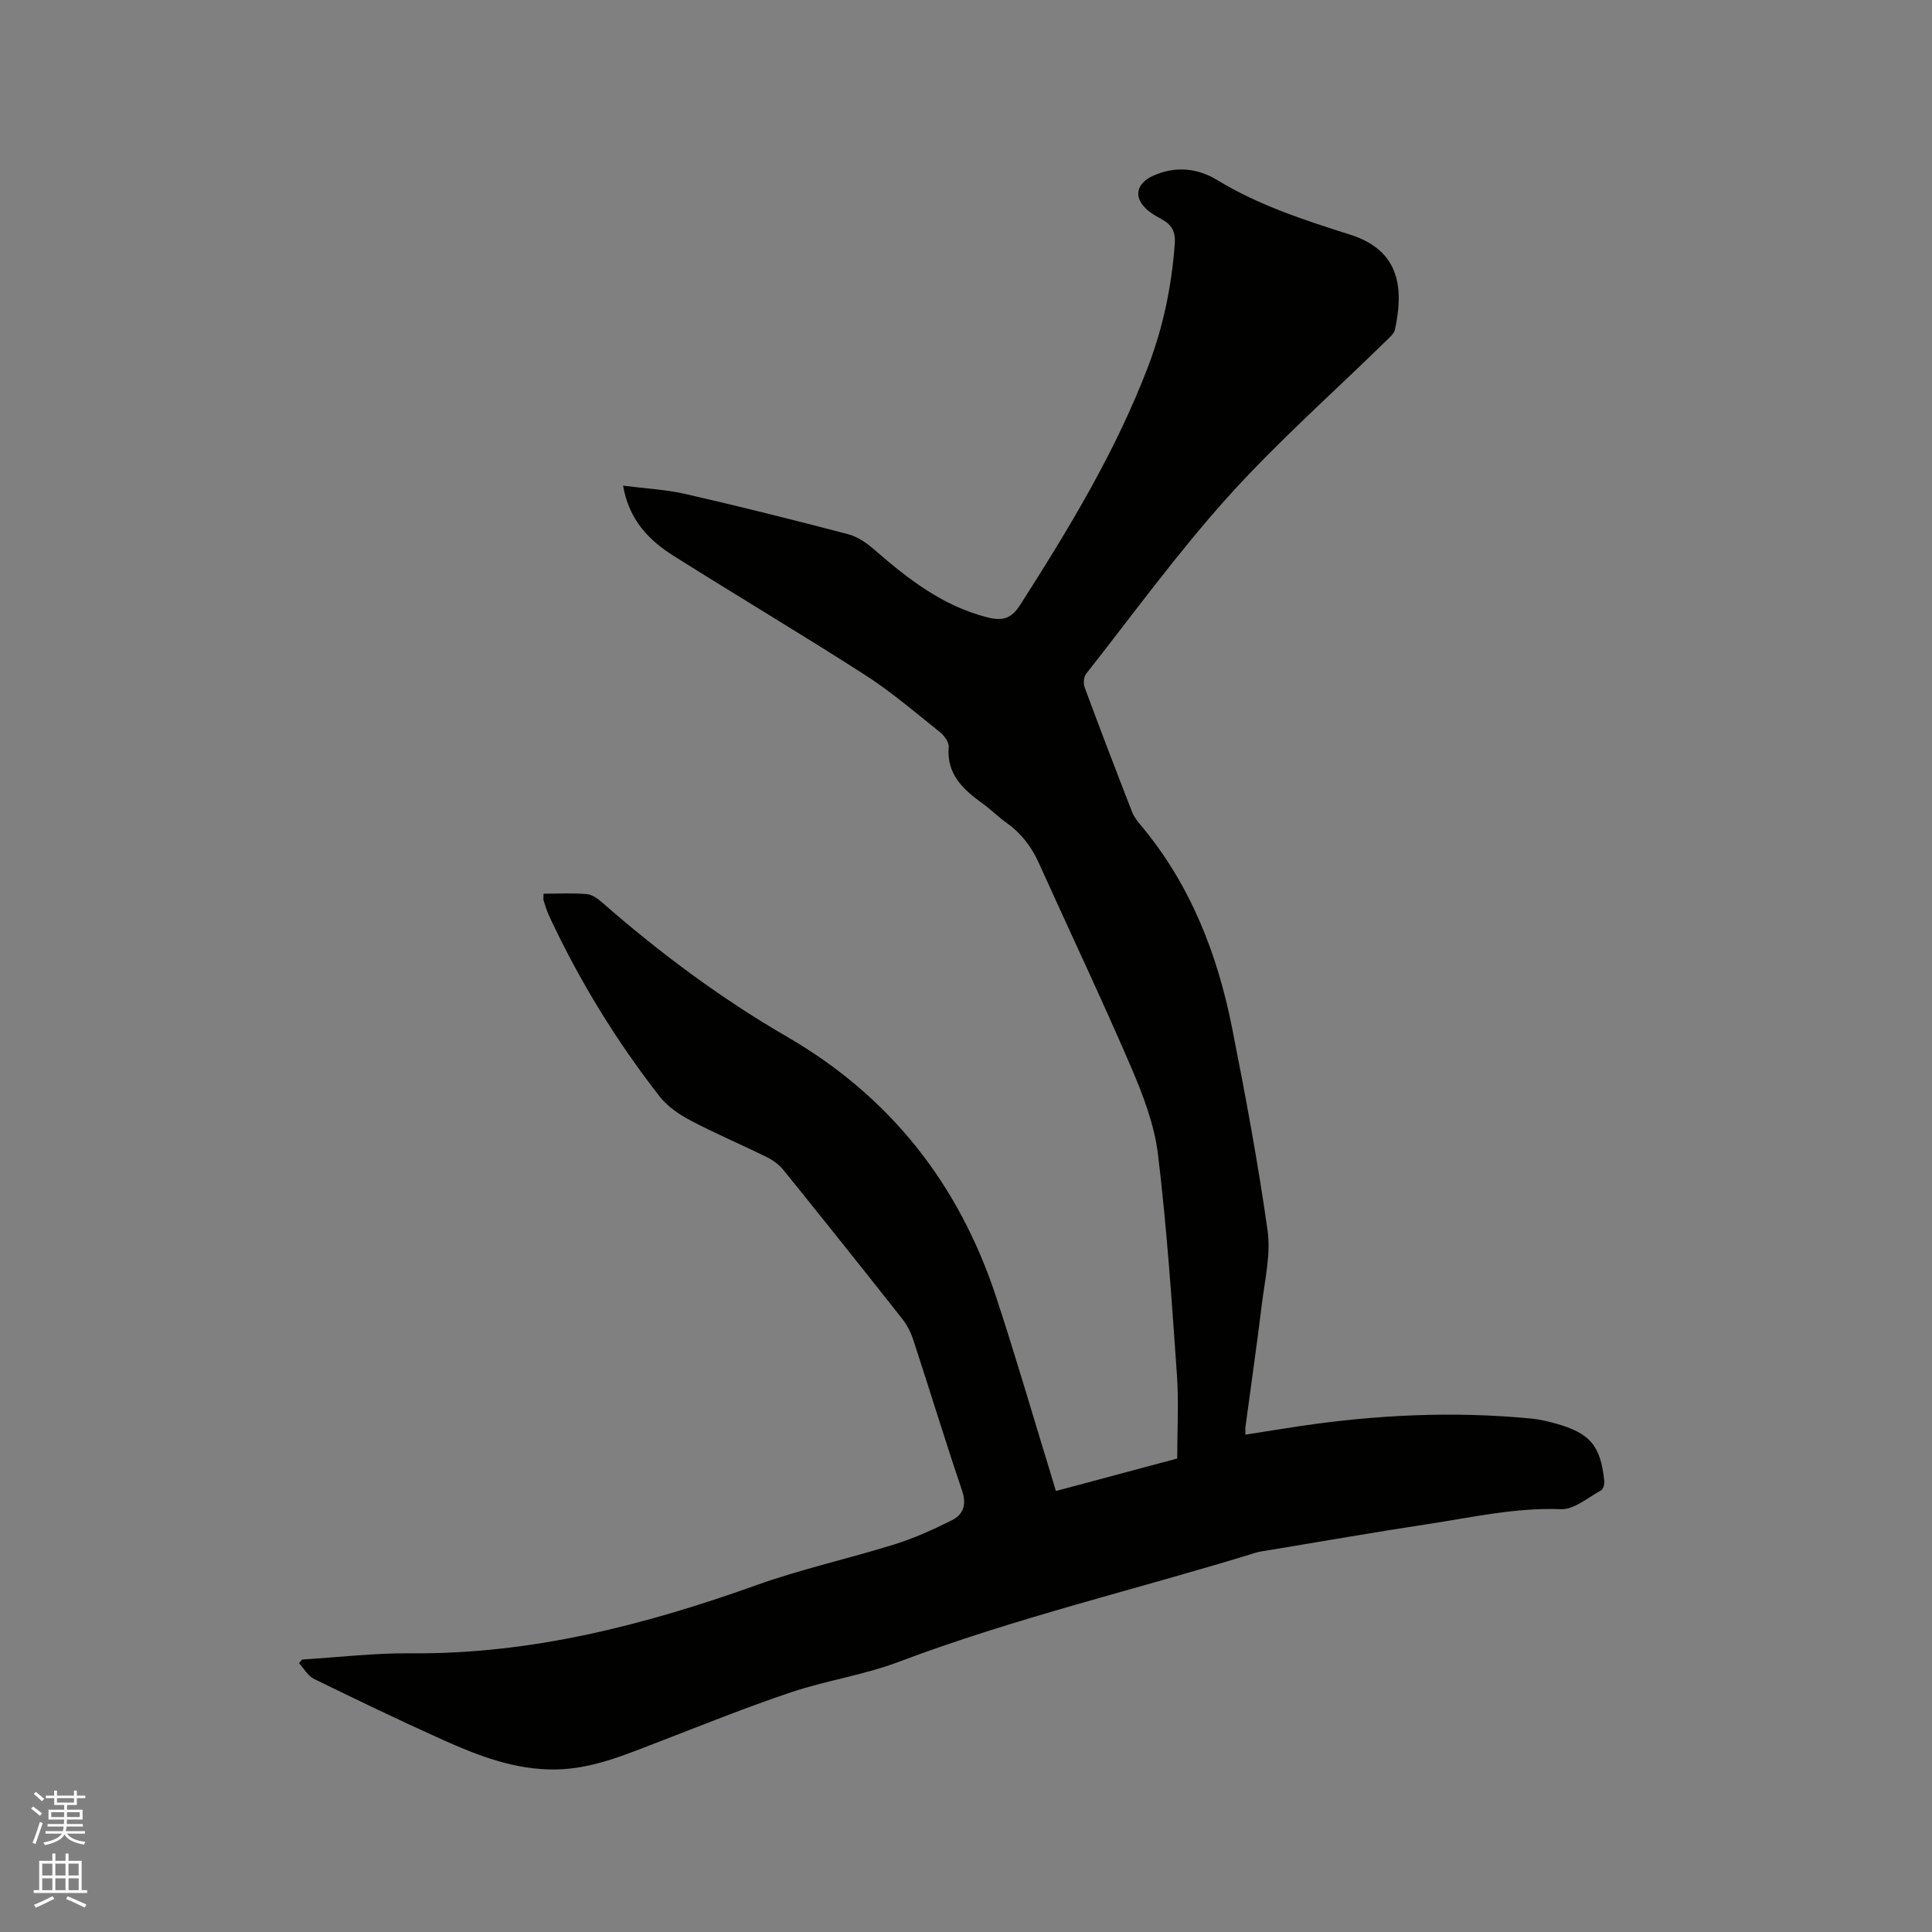 <svg enable-background="new 0 0 400 400" viewBox="0 0 400 400" xmlns="http://www.w3.org/2000/svg"><rect x="0" y="0" width="400" height="400" fill="#808080" stroke="none"/><path d="m6.44 374.46.42-.45c.65.47 1.27.95 1.85 1.44l-.45.49c-.65-.56-1.25-1.06-1.82-1.48m.93 7.33-.63-.26c.55-1.36 1.05-2.8 1.52-4.33.19.1.38.19.59.27-.46 1.29-.95 2.73-1.48 4.32m-.38-10.38.44-.42c.43.34 1.01.82 1.74 1.44l-.49.49c-.53-.51-1.09-1.01-1.69-1.51m2.5.35h1.72v-1.04h.59v1.04h3.52v-1.04h.59v1.04h1.75v.53h-1.75v1.42h-2.03v.97h3.22v2.03h-3.24c0 .35-.01.66-.03.93h3.32v.53h-3.37c-.03.27-.08.58-.15.94h3.96v.53h-3.71c.67.92 1.93 1.48 3.79 1.68-.13.24-.23.44-.29.59-2.13-.38-3.48-1.08-4.04-2.12-.43.97-1.77 1.72-4.03 2.23-.09-.19-.2-.37-.33-.55 2.1-.42 3.37-1.03 3.81-1.83h-3.36v-.53h3.58c.08-.29.13-.61.16-.94h-3.33v-.53h3.39c.02-.27.04-.58.04-.93h-3.23v-2.03h3.25v-.97h-2.07v-1.42h-1.73zm1.12 3.44v1h2.65c.01-.3.02-.44.01-.4v-.25-.35zm1.19-2h3.52v-.91h-3.52zm4.71 2h-2.63v.59c0 .15-.01.28-.01.4h2.64z" fill="#fbfcfa"/><path d="m13.56 383.74h.63v1.52h2.72v6.07h1.13v.6h-11.06v-.6h1.13v-6.07h2.73v-1.52h.63v1.52h2.1v-1.52zm-2.69 8.83.38.56c-1.24.63-2.53 1.25-3.85 1.85-.1-.21-.21-.42-.34-.63 1.36-.55 2.63-1.15 3.81-1.78m-2.13-4.27h2.1v-2.45h-2.1zm0 3.04h2.1v-2.46h-2.1zm2.72-3.04h2.1v-2.45h-2.1zm0 3.04h2.1v-2.46h-2.1zm6.07 3.6c-1.41-.71-2.7-1.3-3.86-1.78l.35-.56c1.45.62 2.75 1.19 3.88 1.72zm-1.25-9.09h-2.1v2.45h2.1zm-2.09 5.49h2.1v-2.46h-2.1z" fill="#fbfcfa"/><path d="m62.54 343.59c7.48-.46 14.96-1.36 22.44-1.29 24.87.23 48.4-5.8 71.59-14.1 9.34-3.34 19.11-5.49 28.6-8.45 4.1-1.28 8.08-3.08 11.93-5.01 2.38-1.2 3.06-3.27 2.08-6.15-3.5-10.32-6.68-20.76-10.07-31.12-.51-1.57-1.3-3.14-2.32-4.43-8.14-10.32-16.34-20.6-24.6-30.82-.89-1.1-2.15-2.02-3.43-2.65-5.22-2.58-10.6-4.85-15.74-7.56-2.36-1.24-4.78-2.88-6.4-4.94-9.03-11.55-16.66-24.01-22.87-37.31-.49-1.05-.84-2.17-1.19-3.27-.12-.37-.02-.81-.02-1.46 3.03 0 6-.16 8.93.08 1.12.09 2.3.95 3.2 1.74 11.92 10.43 24.58 19.86 38.28 27.8 21.35 12.38 35.54 30.45 43.23 53.7 4.05 12.26 7.63 24.67 11.43 37.01.31 1 .6 1.99 1 3.34 8.6-2.3 17.05-4.57 25.12-6.73 0-5.94.34-11.66-.06-17.34-1.07-15.21-2.08-30.45-3.92-45.59-.75-6.19-3.09-12.33-5.58-18.12-6.1-14.19-12.74-28.14-19.08-42.22-1.52-3.37-3.62-6.15-6.64-8.3-1.72-1.23-3.24-2.75-4.95-3.99-4.04-2.93-7.56-6.04-7.08-11.77.08-.99-.96-2.39-1.87-3.11-5.04-4.02-9.97-8.26-15.38-11.74-13.09-8.41-26.48-16.37-39.65-24.67-5.11-3.22-9.27-7.38-10.52-14.57 4.59.59 8.89.8 13.03 1.75 11.24 2.58 22.44 5.38 33.6 8.31 1.93.51 3.8 1.81 5.34 3.15 7 6.09 14.21 11.72 23.48 14.06 3.02.77 4.91.34 6.76-2.57 10.11-15.82 19.83-31.83 26.53-49.46 3.1-8.16 4.86-16.64 5.49-25.38.17-2.37-.59-3.81-2.52-4.91-1.1-.63-2.26-1.23-3.2-2.06-2.92-2.56-2.25-5.46 1.17-7.02 4.72-2.15 9.32-1.59 13.39.89 8.61 5.25 18.1 8.29 27.54 11.3 10.57 3.37 10.92 11.55 9.21 19.58-.19.91-1.16 1.71-1.9 2.43-10.9 10.68-22.4 20.83-32.6 32.15-10.48 11.63-19.72 24.38-29.43 36.71-.51.65-.64 2-.34 2.8 3.2 8.64 6.49 17.23 9.83 25.82.37.96 1.04 1.84 1.71 2.64 10.32 12.25 15.94 26.66 19.01 42.12 2.76 13.92 5.36 27.88 7.34 41.92.69 4.89-.56 10.09-1.17 15.11-1.04 8.52-2.27 17.01-3.41 25.52-.05.39-.01.8-.01 1.62 3.82-.6 7.44-1.19 11.05-1.73 15.99-2.39 32.04-3.16 48.16-1.6 1.68.16 3.35.56 4.97 1.01 7.17 1.99 9.37 4.58 10.12 11.93.06.63-.2 1.67-.64 1.91-2.72 1.47-5.58 4.01-8.3 3.91-9.46-.37-18.54 1.72-27.73 3.11-11.1 1.68-22.16 3.63-33.23 5.46-.73.12-1.48.2-2.18.42-24.66 7.6-49.83 13.49-74.03 22.63-7.2 2.72-14.98 3.84-22.29 6.3-9.41 3.16-18.63 6.89-27.9 10.46-6.72 2.59-13.37 5.39-20.75 5.51-8.39.13-16.01-2.8-23.46-6.15-8.97-4.04-17.85-8.3-26.68-12.63-1.24-.61-2.04-2.13-3.05-3.23.21-.23.42-.49.63-.75z" fill="#010100"/></svg>